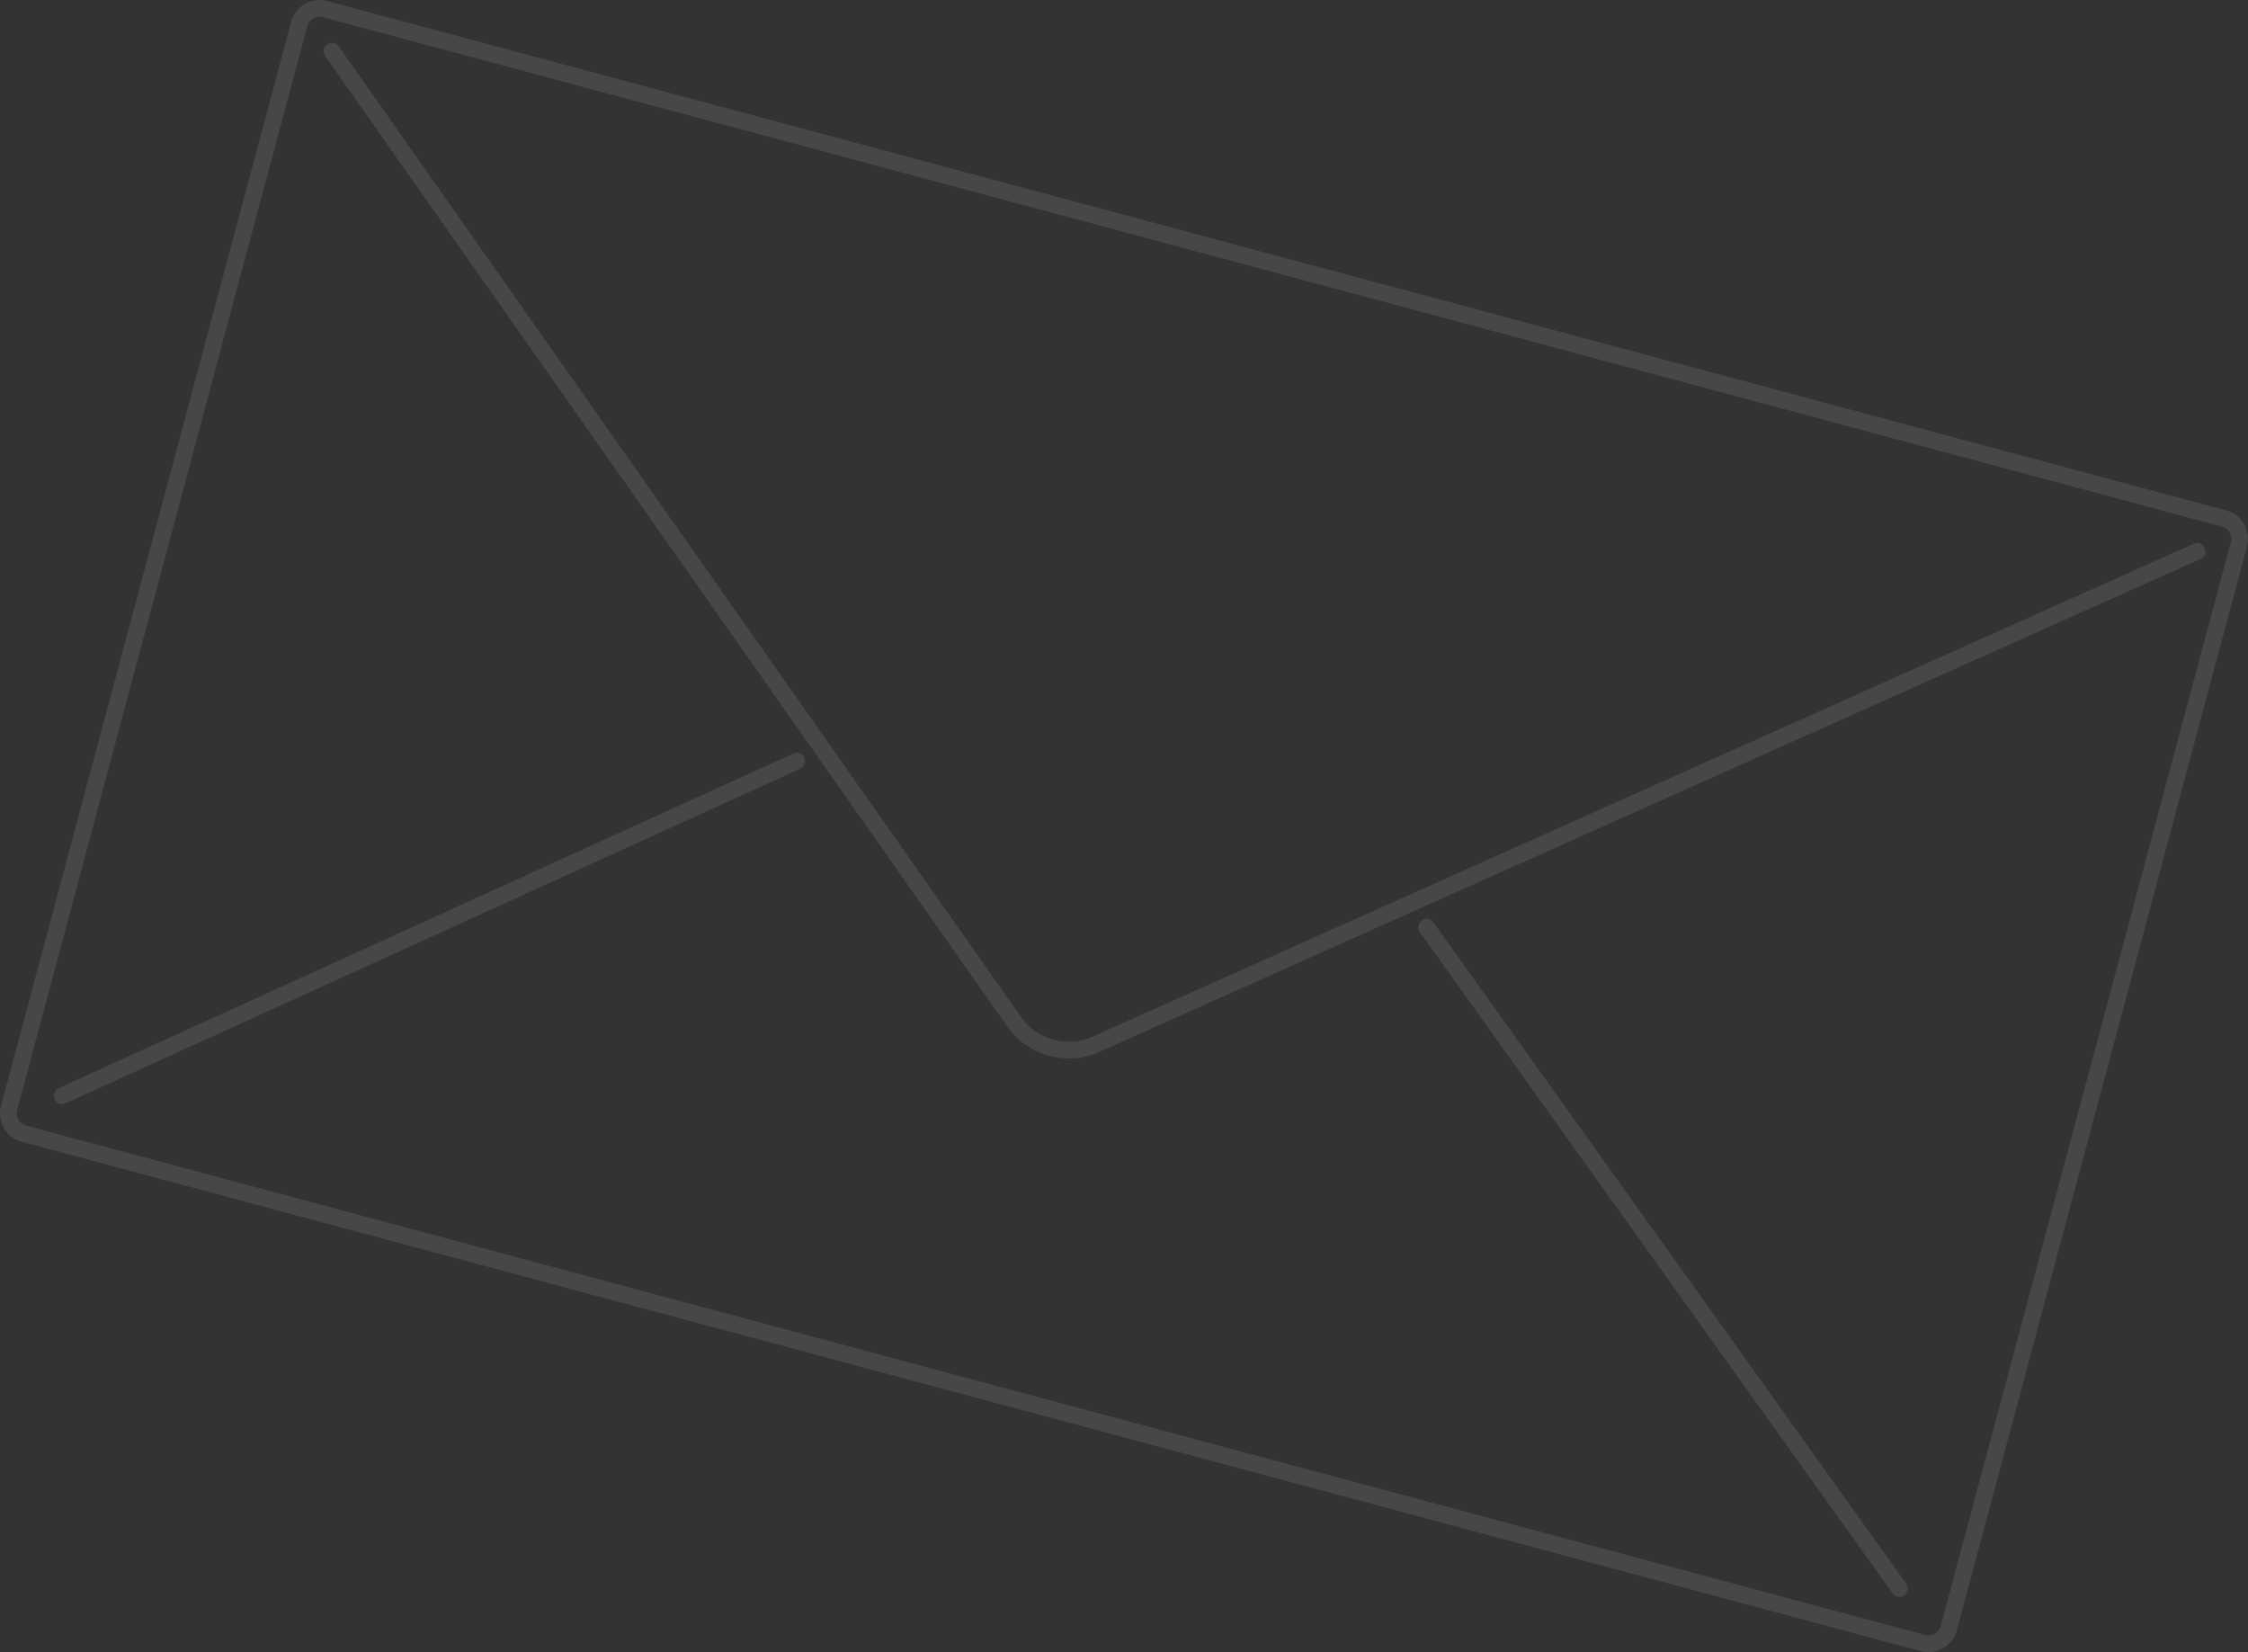 <svg version="1.1" baseProfile="full" xmlns="http://www.w3.org/2000/svg" xmlns:xlink="http://www.w3.org/1999/xlink" xmlns:ev="http://www.w3.org/2001/xml-events" xml:space="preserve" x="0px" y="0px" width="215px" height="158px"  viewBox="0 0 215 158" preserveAspectRatio="none" shape-rendering="geometricPrecision"><rect x="0" y="0" width="215" height="158" fill="#333333" stroke="none"/><path xmlns="http://www.w3.org/2000/svg" fill="#FFF" d="M29.391,2.492 L1.638,106.167 C1.465,106.811 1.844,107.47 2.482,107.641 L184.141,156.362 C184.775,156.532 185.437,156.149 185.609,155.508 L213.362,51.833 C213.535,51.189 213.156,50.53 212.518,50.359 L30.859,1.638 C30.225,1.468 29.563,1.851 29.391,2.492 Z M27.85,2.078 C28.25,0.586 29.786,-0.303 31.272,0.095 L212.931,48.816 C214.421,49.216 215.304,50.751 214.904,52.246 L187.15,155.922 C186.75,157.414 185.214,158.303 183.728,157.905 L2.069,109.184 C0.579,108.784 -0.304,107.249 0.096,105.754 L27.85,2.078 Z M209.798,52.003 C210.2,51.823 210.672,52.004 210.852,52.406 C211.032,52.809 210.852,53.281 210.45,53.461 L105.006,100.654 C102.078,101.965 98.28,100.925 96.433,98.298 L31.094,5.351 C30.841,4.99 30.927,4.492 31.288,4.238 C31.648,3.985 32.146,4.071 32.399,4.432 L97.738,97.379 C99.145,99.381 102.123,100.195 104.355,99.197 L209.798,52.003 Z M5.621,104.053 L75.874,72.066 C76.276,71.884 76.748,72.062 76.93,72.463 C77.112,72.865 76.935,73.338 76.533,73.52 L6.28,105.507 C5.879,105.689 5.406,105.511 5.224,105.11 C5.042,104.708 5.22,104.235 5.621,104.053 Z M182.312,151.441 C182.569,151.8 182.486,152.299 182.128,152.555 C181.77,152.812 181.271,152.729 181.015,152.371 L135.793,89.148 C135.536,88.789 135.619,88.291 135.977,88.034 C136.335,87.777 136.834,87.86 137.09,88.218 L182.312,151.441 Z" opacity=".1"/></svg>